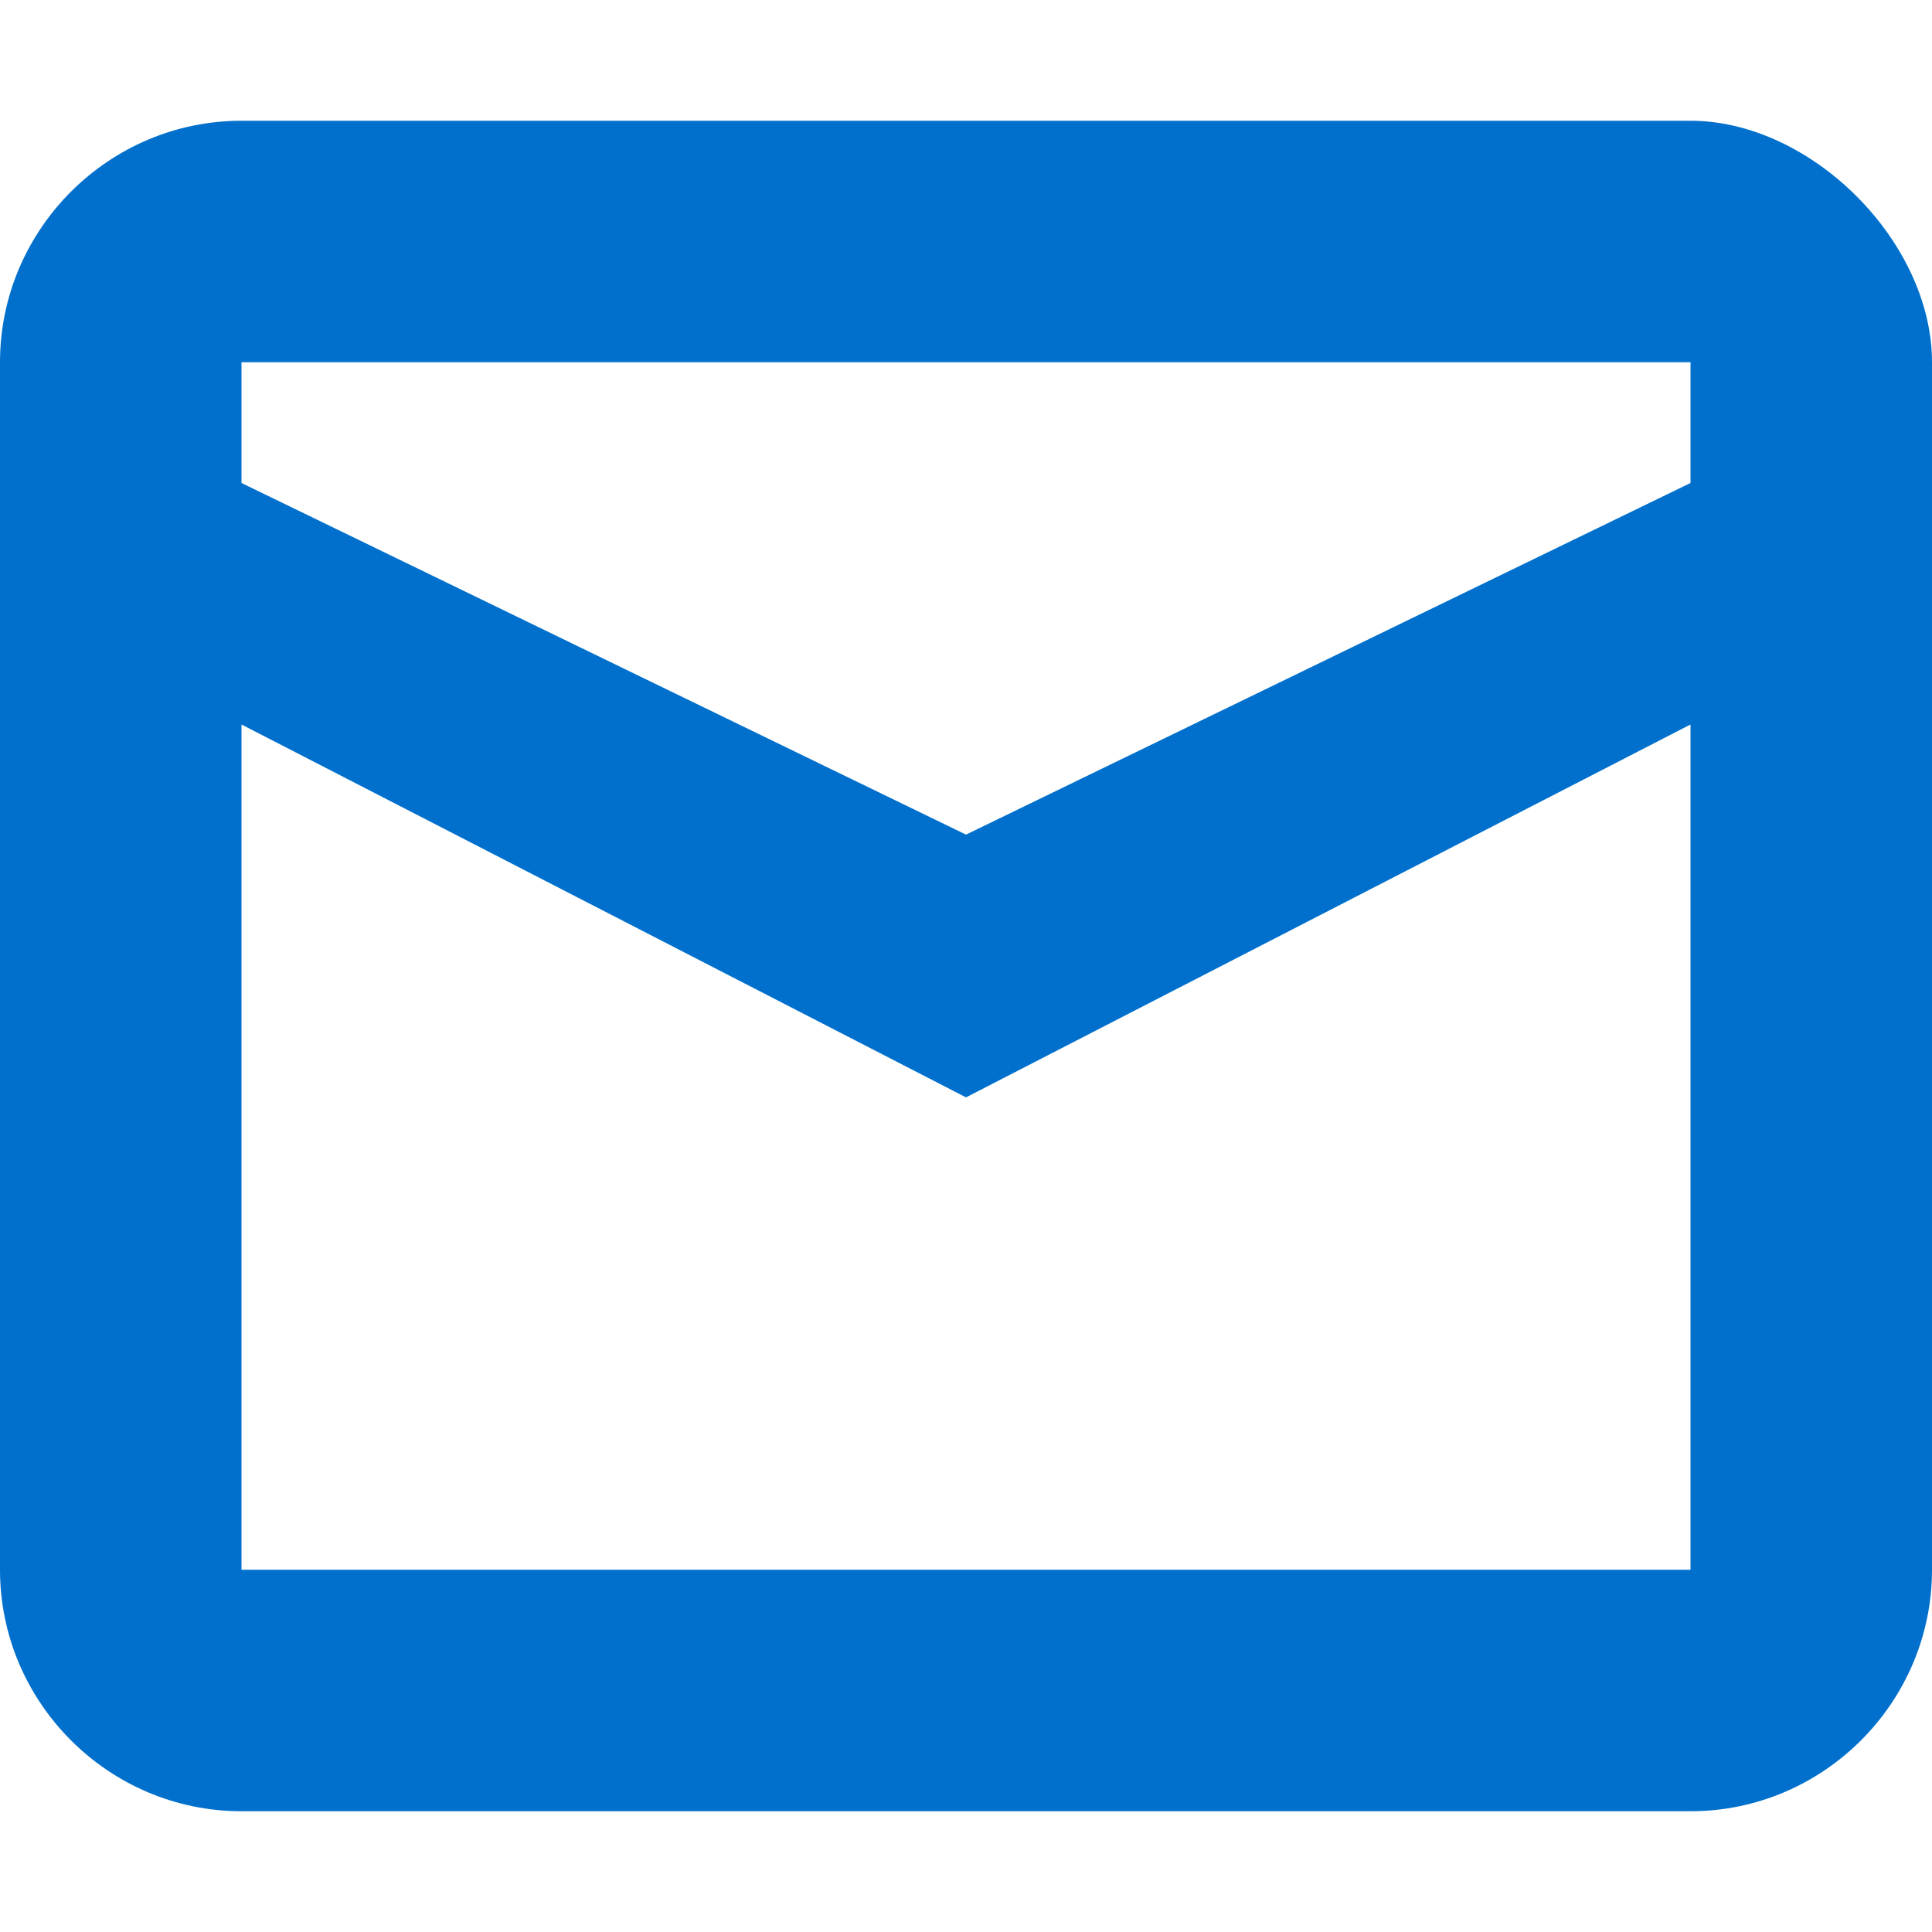 <svg width="16" height="16" viewBox="0 0 16 16" fill="none" xmlns="http://www.w3.org/2000/svg">
<path fill-rule="evenodd" clip-rule="evenodd" d="M0 13C0 14.1 0.9 15 2 15H14C15.1 15 16 14.1 16 13V3C16 2 15 1 14 1L2 1C0.9 1 0 1.9 0 3V13ZM2 3H14V4L8 6.912L2 4V3ZM2 6V13H14V6L8 9.088L2 6Z" fill="#0070CC"/>
</svg>
